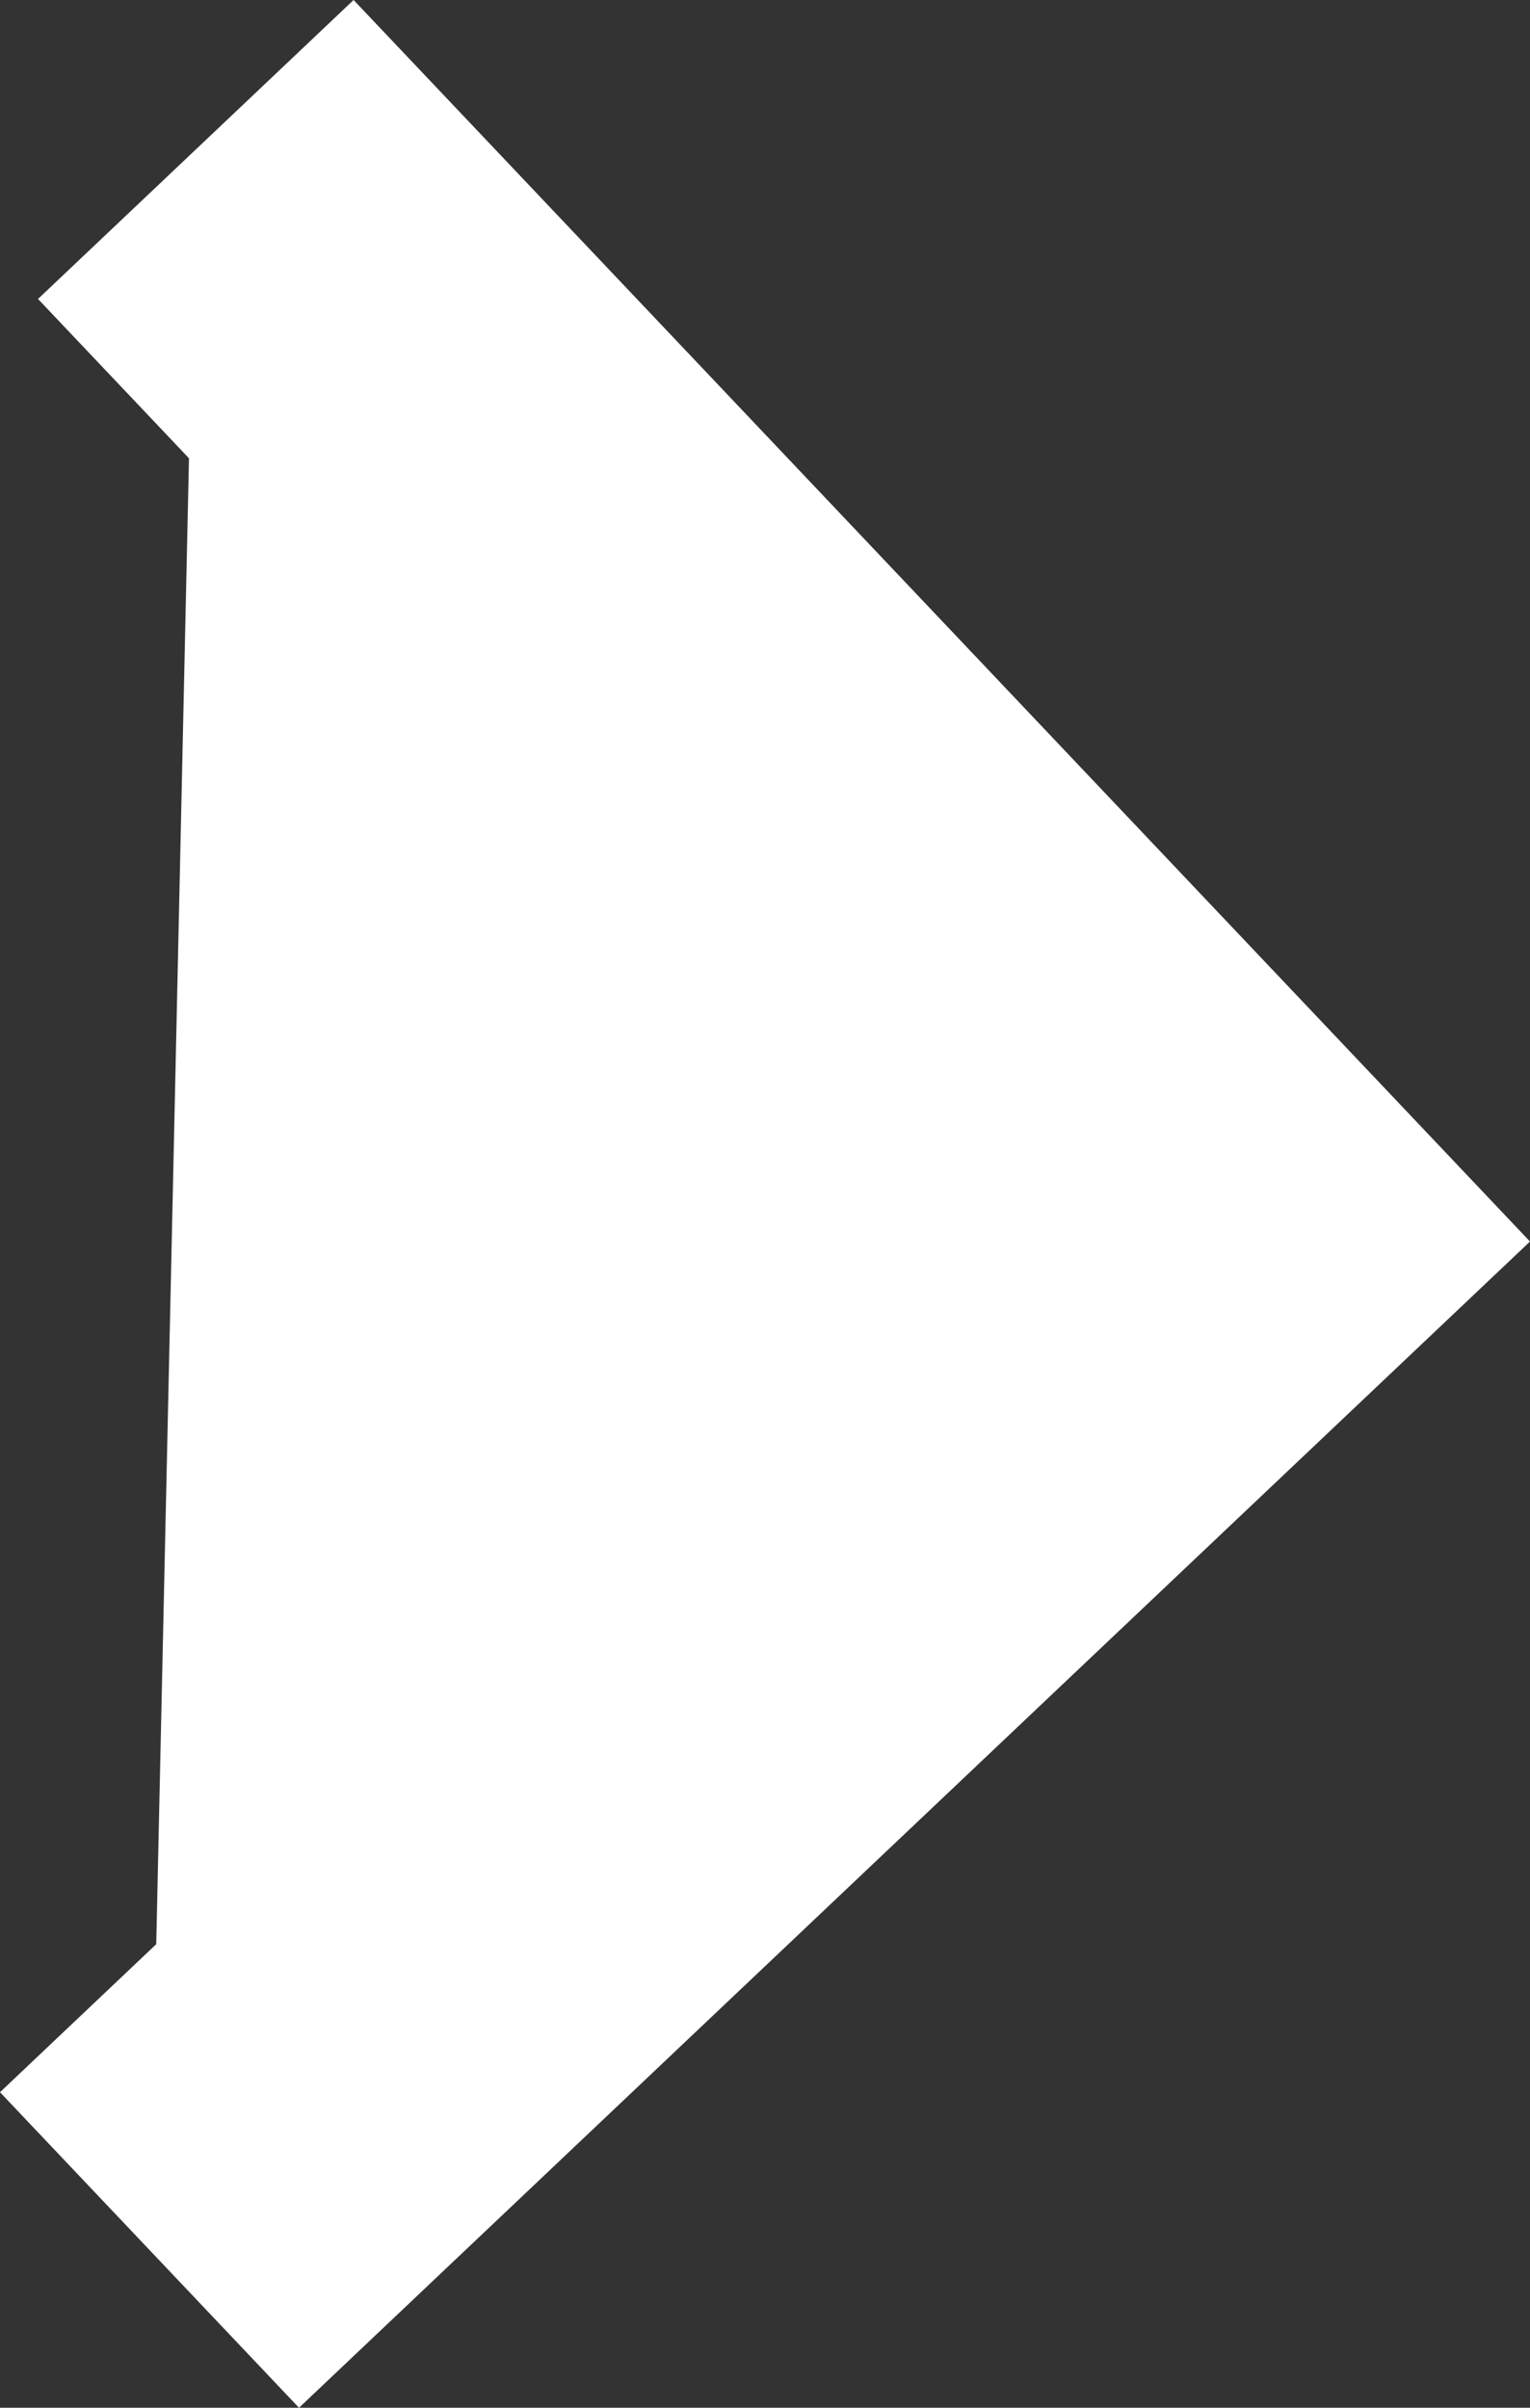  <svg id="Layer_1" data-name="Layer 1" xmlns="http://www.w3.org/2000/svg" viewBox="0 0 629.984 991.495">
                    <rect x="0" y="0" width="629.984" height="991.495" fill="#333333" stroke="none"/>
                    <defs>
                      <style>
                        .cls-1 {
                          fill: #ffffff00;
                          stroke: #fff;
                          stroke-miterlimit: 10;
                          stroke-width: 179px;
                        }
                      </style>
                    </defs>
                    <polyline class="cls-1" points="80.621 61.556 503.458 507.84 61.556 926.526"/>
                </svg>